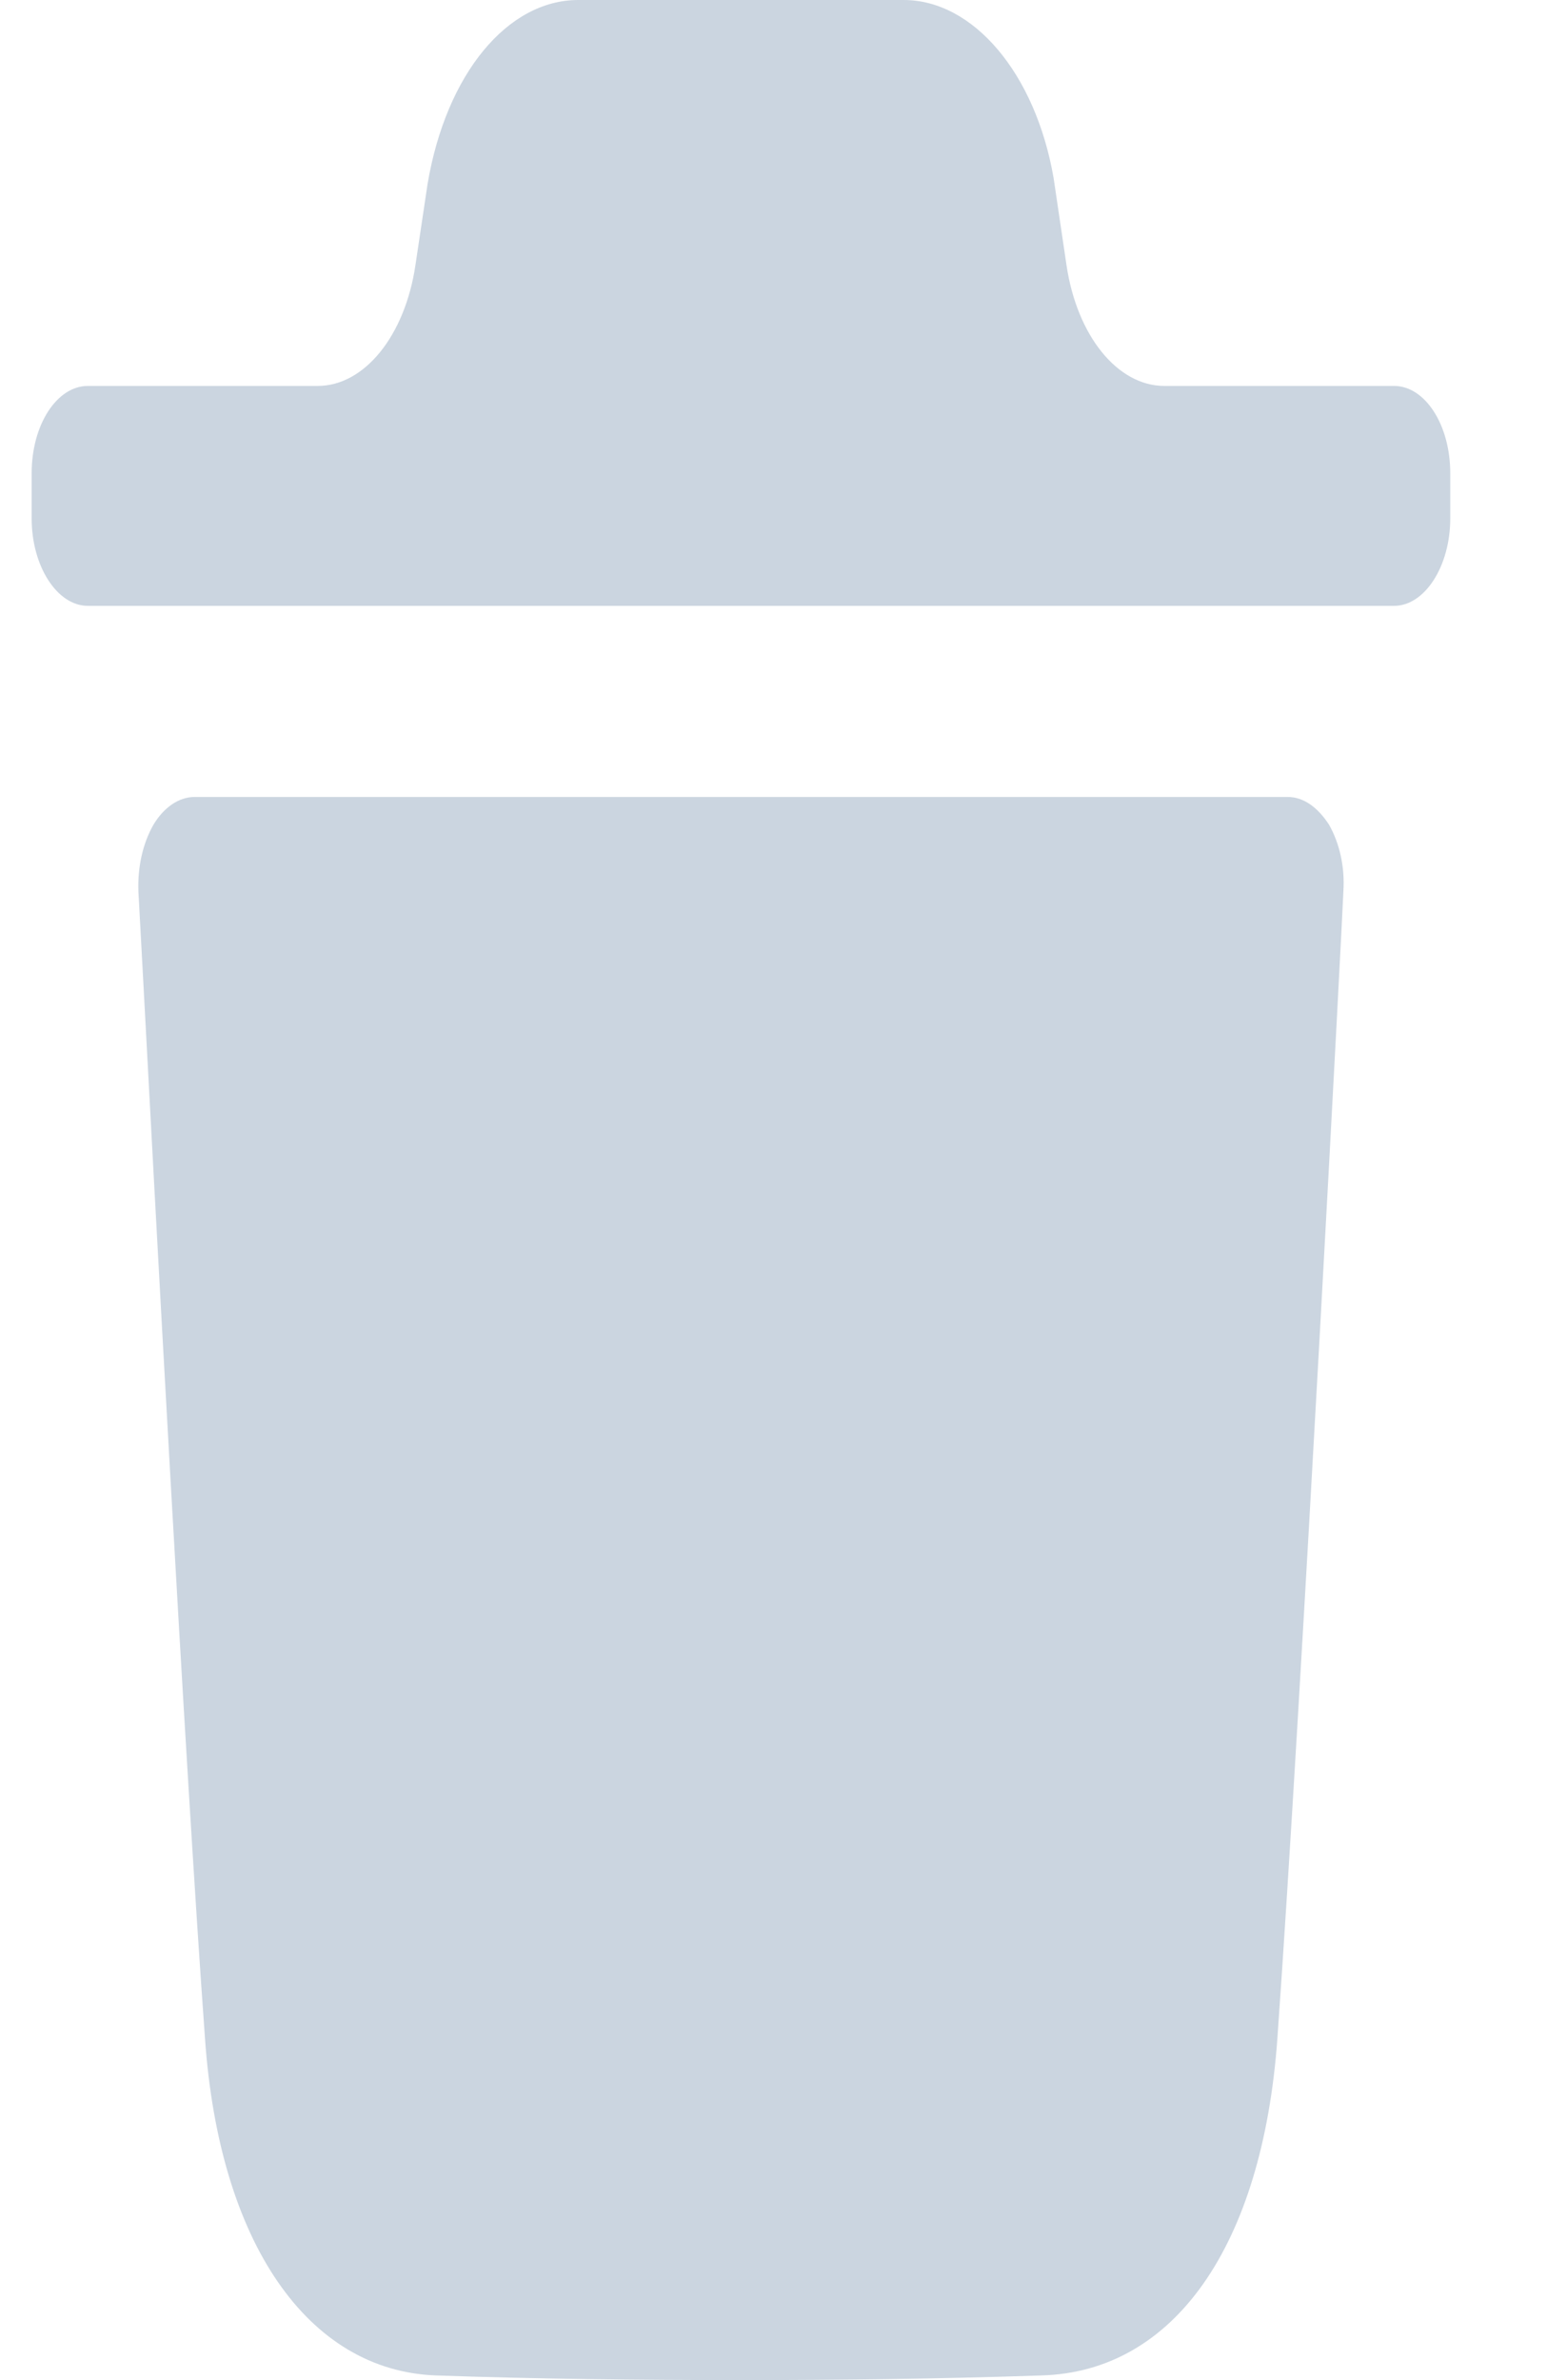 <?xml version="1.0" encoding="UTF-8" standalone="no"?><svg width='13' height='20' viewBox='0 0 13 20' fill='none' xmlns='http://www.w3.org/2000/svg'>
<path fill-rule='evenodd' clip-rule='evenodd' d='M11.715 3.243C11.973 3.243 12.187 3.566 12.187 3.977V4.357C12.187 4.758 11.973 5.091 11.715 5.091H0.738C0.48 5.091 0.266 4.758 0.266 4.357V3.977C0.266 3.566 0.48 3.243 0.738 3.243H2.67C3.062 3.243 3.403 2.822 3.491 2.228L3.593 1.546C3.75 0.617 4.267 0 4.859 0H7.594C8.179 0 8.702 0.617 8.854 1.497L8.962 2.227C9.05 2.822 9.391 3.243 9.784 3.243H11.715ZM10.734 17.134C10.936 14.297 11.289 7.557 11.289 7.489C11.302 7.283 11.257 7.088 11.169 6.931C11.074 6.784 10.954 6.697 10.822 6.697H1.636C1.503 6.697 1.377 6.784 1.289 6.931C1.2 7.088 1.156 7.283 1.163 7.489C1.164 7.502 1.177 7.739 1.198 8.136C1.292 9.899 1.554 14.81 1.723 17.134C1.843 18.846 2.587 19.922 3.665 19.961C4.496 19.99 5.353 20 6.229 20C7.054 20 7.892 19.99 8.749 19.961C9.864 19.932 10.608 18.875 10.734 17.134Z' fill='#CBD5E0'/>
</svg>
